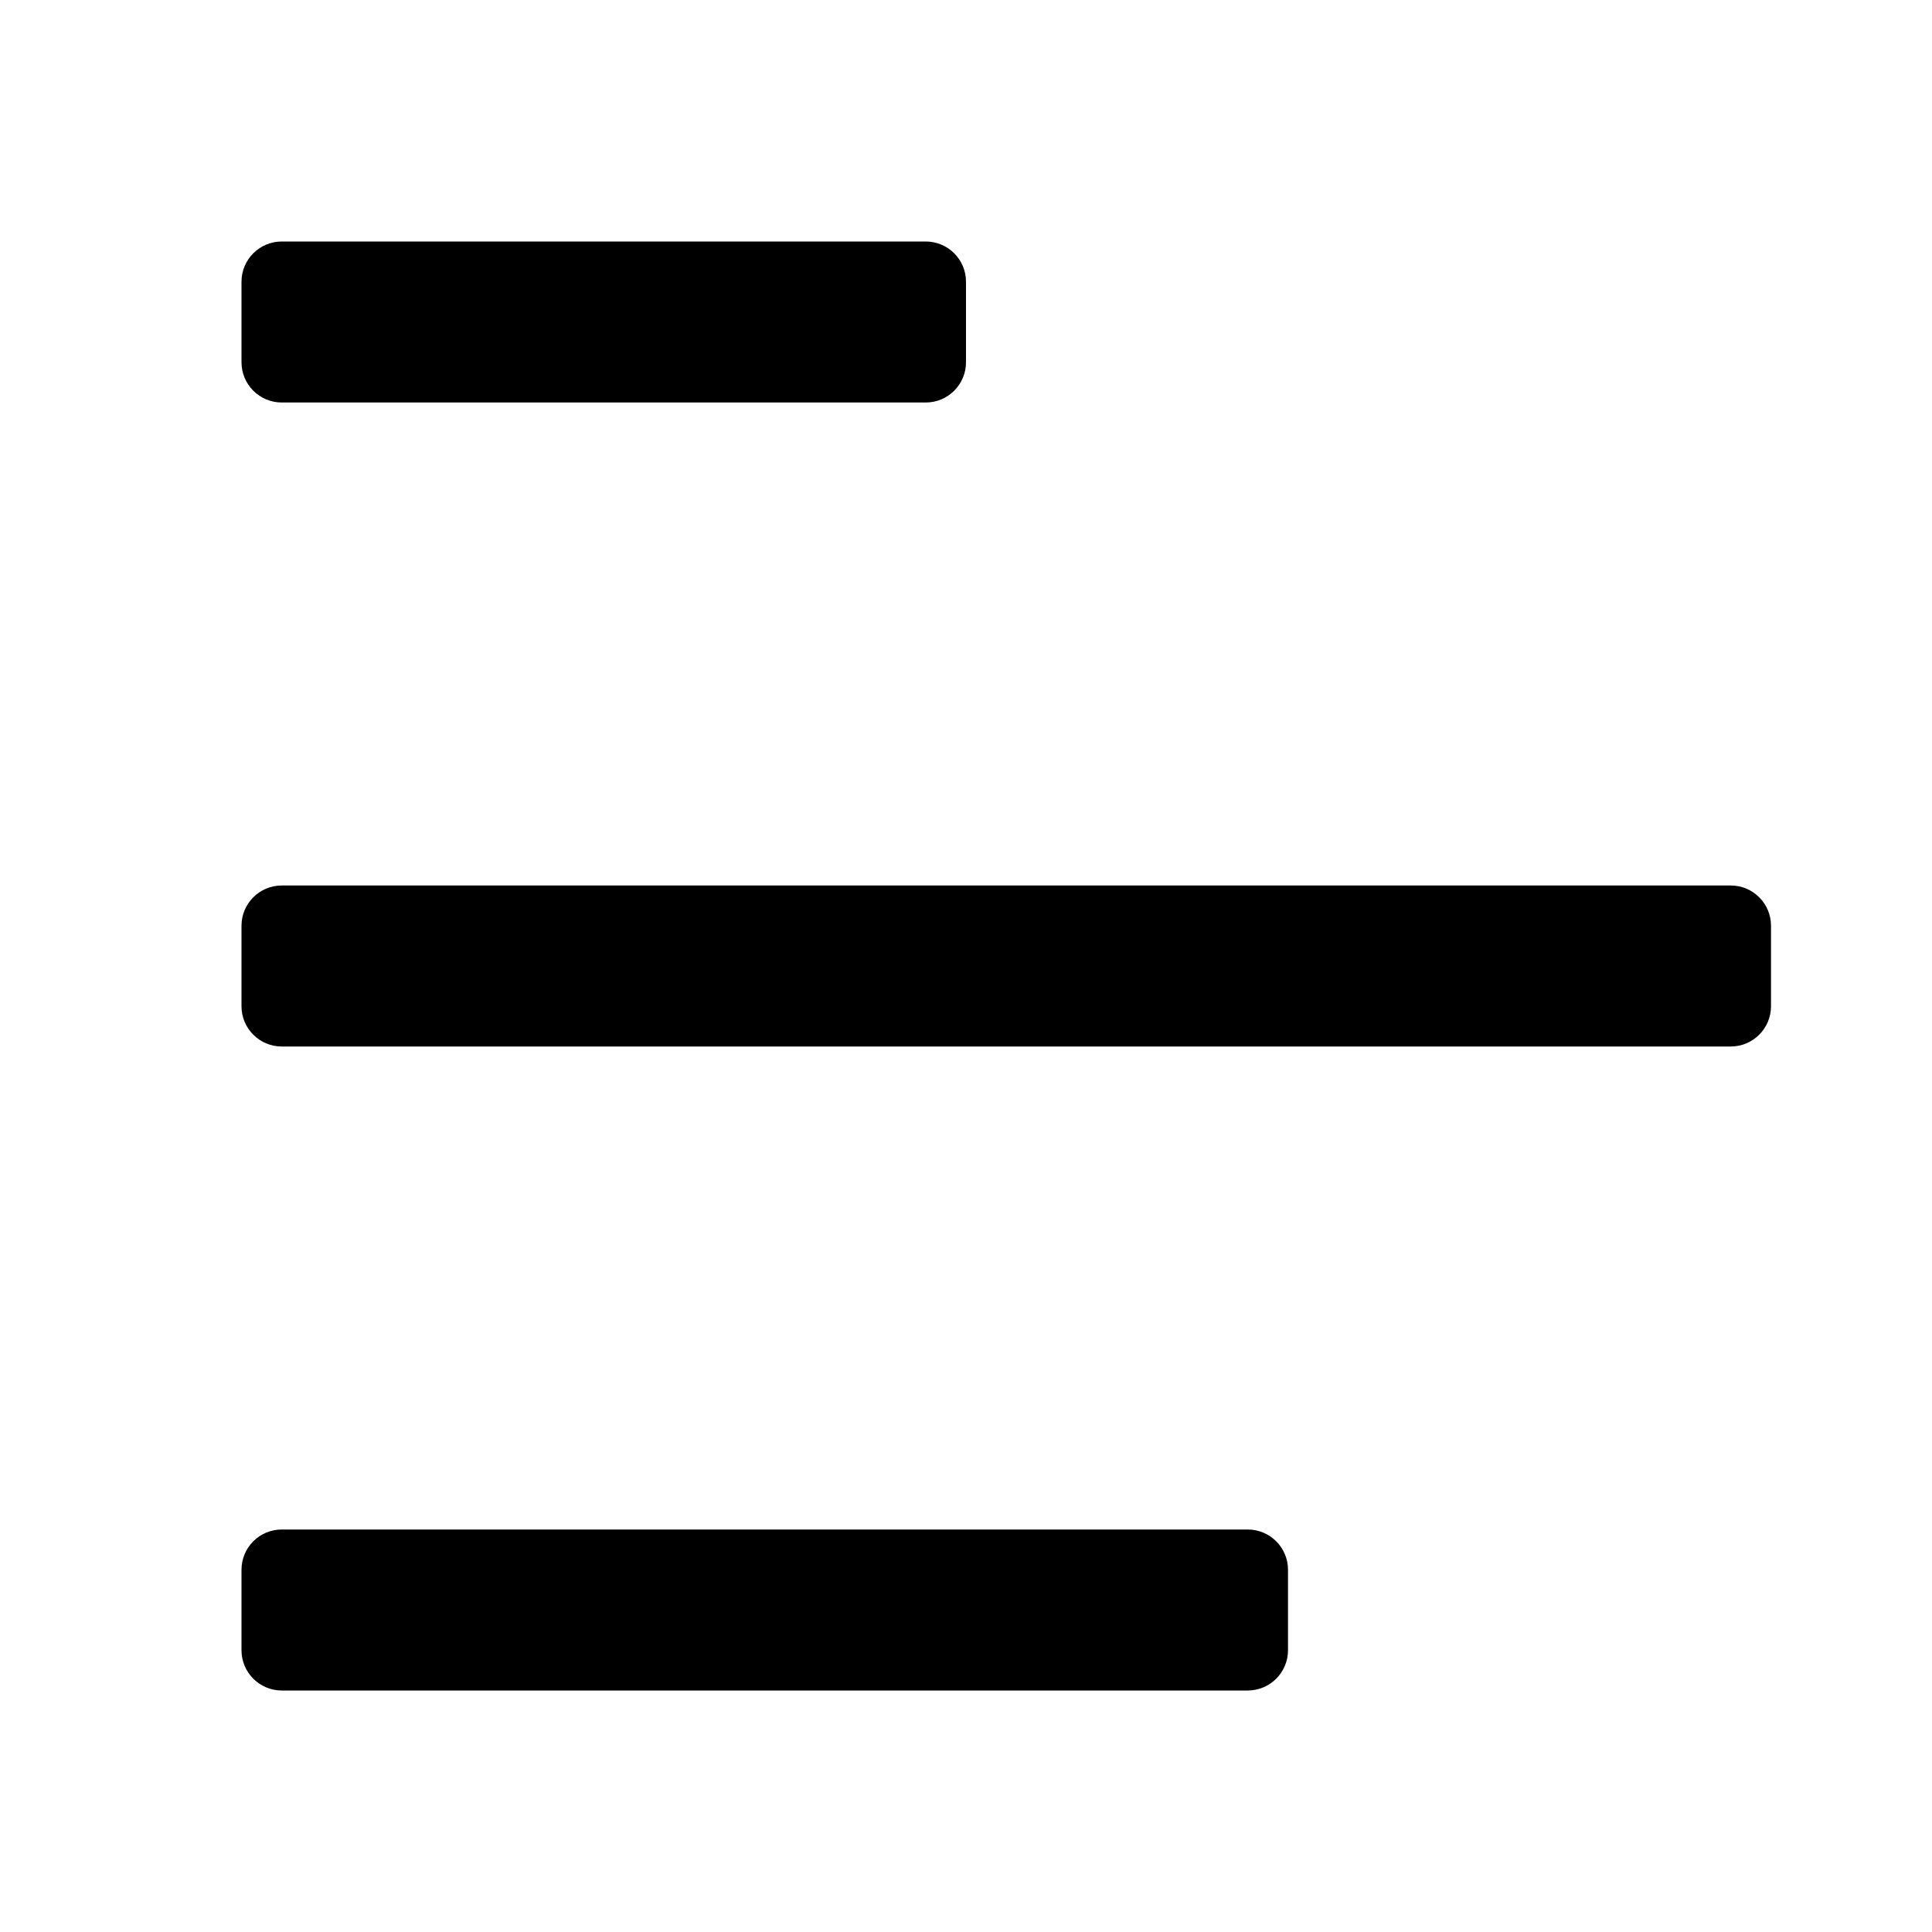 <svg width="24" height="24" viewBox="0 0 24 24" fill="none" xmlns="http://www.w3.org/2000/svg">
<path d="M11.5 3C11.776 3 12 3.224 12 3.5V4.5C12 4.776 11.776 5 11.5 5H3.5C3.224 5 3 4.776 3 4.5V3.5C3 3.224 3.224 3 3.5 3H11.5ZM15.5 19C15.776 19 16 19.224 16 19.5V20.5C16 20.776 15.776 21 15.5 21H3.5C3.224 21 3 20.776 3 20.5V19.5C3 19.224 3.224 19 3.5 19H15.5ZM21.5 11C21.776 11 22 11.224 22 11.5V12.5C22 12.776 21.776 13 21.5 13H3.5C3.224 13 3 12.776 3 12.5V11.5C3 11.224 3.224 11 3.5 11H21.5Z" fill="black"/>
</svg>
